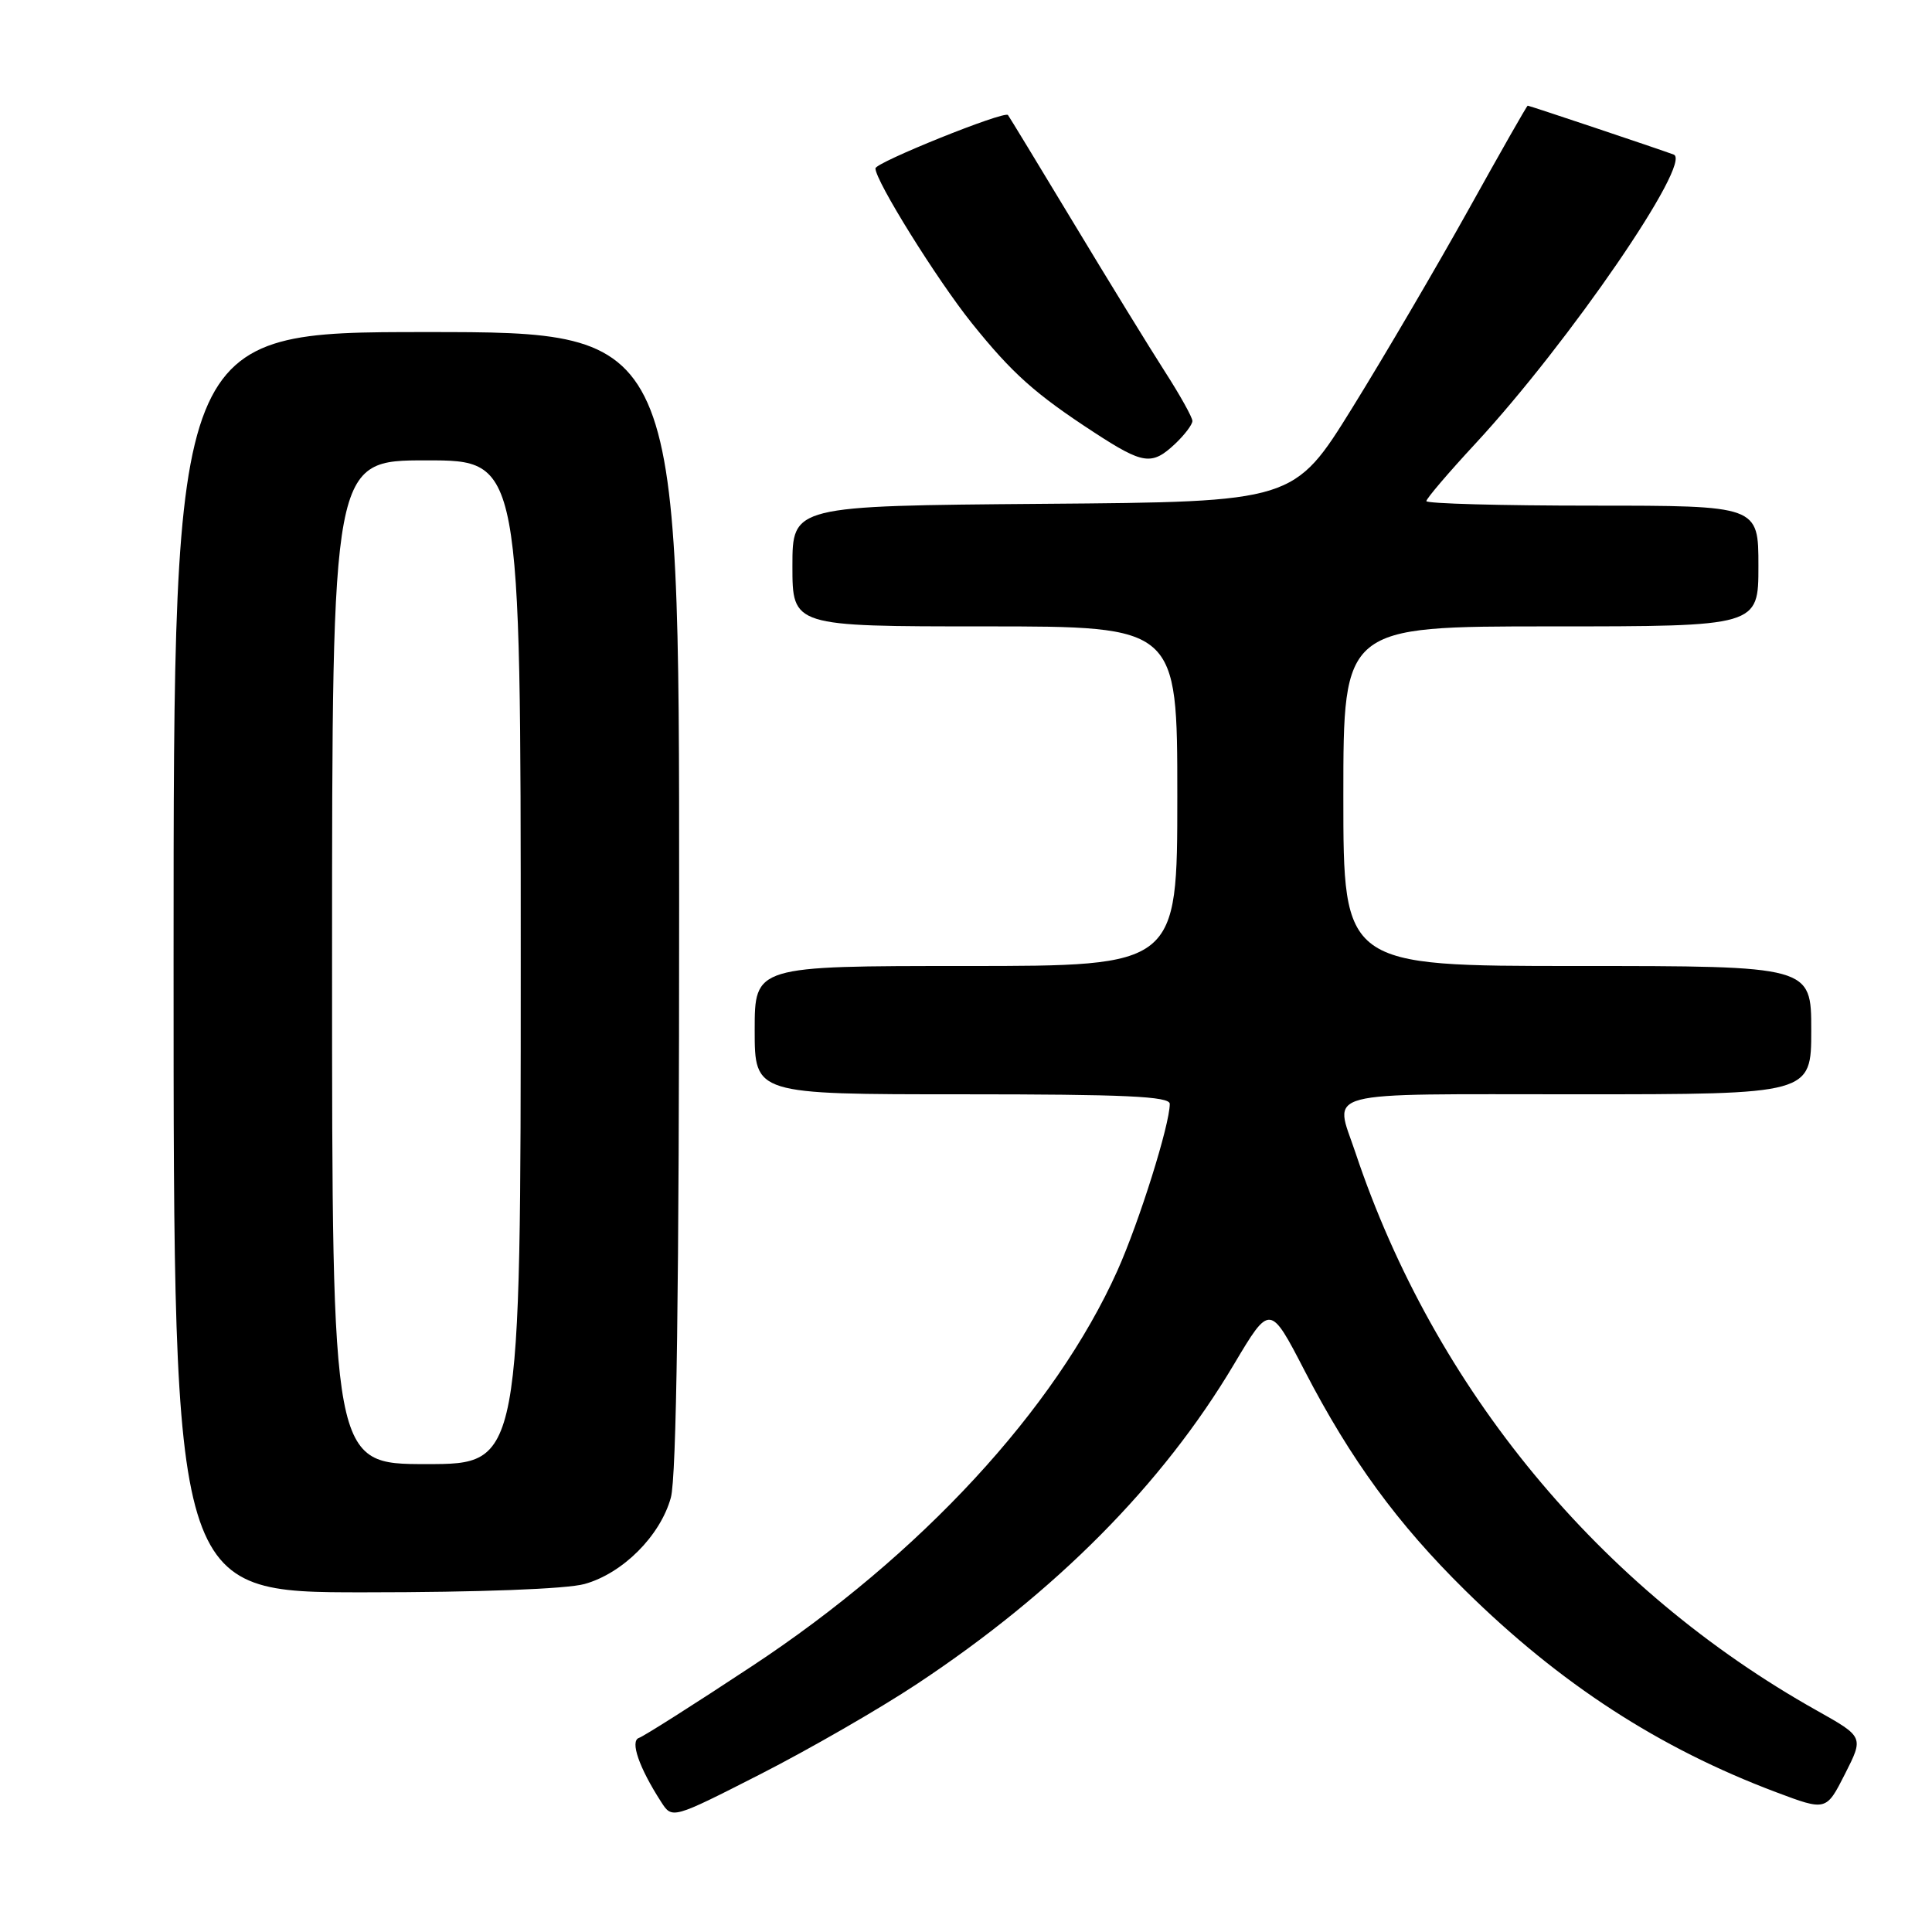 <?xml version="1.0" encoding="UTF-8" standalone="no"?>
<!DOCTYPE svg PUBLIC "-//W3C//DTD SVG 1.1//EN" "http://www.w3.org/Graphics/SVG/1.1/DTD/svg11.dtd" >
<svg xmlns="http://www.w3.org/2000/svg" xmlns:xlink="http://www.w3.org/1999/xlink" version="1.1" viewBox="0 0 256 256">
 <g >
 <path fill="currentColor"
d=" M 121.51 223.13 C 139.91 210.95 154.03 196.71 163.50 180.79 C 168.28 172.76 168.28 172.76 172.89 181.67 C 178.98 193.42 185.19 201.92 194.15 210.74 C 206.74 223.14 219.82 231.63 235.33 237.47 C 241.98 239.97 241.98 239.97 244.47 235.06 C 246.96 230.15 246.96 230.15 240.73 226.65 C 211.96 210.51 190.07 184.04 179.60 152.72 C 176.80 144.34 174.30 145.00 209.00 145.00 C 240.00 145.00 240.00 145.00 240.00 136.50 C 240.00 128.00 240.00 128.00 209.00 128.00 C 178.00 128.00 178.00 128.00 178.00 105.50 C 178.00 83.00 178.00 83.00 205.50 83.00 C 233.00 83.00 233.00 83.00 233.00 75.00 C 233.00 67.00 233.00 67.00 211.00 67.00 C 198.90 67.00 189.00 66.73 189.00 66.40 C 189.00 66.07 191.93 62.63 195.52 58.76 C 207.92 45.36 224.34 21.43 221.77 20.48 C 219.76 19.73 202.65 14.00 202.43 14.00 C 202.32 14.00 198.80 20.19 194.60 27.75 C 190.39 35.31 183.47 47.12 179.21 54.00 C 171.46 66.50 171.46 66.50 138.23 66.76 C 105.00 67.03 105.00 67.03 105.00 75.01 C 105.00 83.00 105.00 83.00 130.50 83.00 C 156.00 83.00 156.00 83.00 156.00 105.50 C 156.00 128.00 156.00 128.00 128.00 128.00 C 100.00 128.00 100.00 128.00 100.00 136.50 C 100.00 145.00 100.00 145.00 127.50 145.00 C 149.07 145.00 155.00 145.27 155.00 146.27 C 155.00 149.03 150.95 161.92 148.06 168.37 C 139.82 186.73 121.98 206.04 99.66 220.76 C 92.05 225.79 85.30 230.07 84.67 230.28 C 83.45 230.68 84.68 234.23 87.61 238.77 C 89.07 241.04 89.07 241.04 100.79 235.07 C 107.24 231.78 116.56 226.41 121.51 223.13 Z  M 77.45 209.89 C 82.51 208.49 87.49 203.51 88.89 198.45 C 89.64 195.75 89.99 170.79 89.99 119.25 C 90.00 44.00 90.00 44.00 56.50 44.00 C 23.00 44.00 23.00 44.00 23.00 127.50 C 23.00 211.00 23.00 211.00 48.25 210.99 C 63.49 210.99 75.07 210.55 77.45 209.89 Z  M 155.69 58.83 C 156.96 57.63 158.00 56.26 158.00 55.78 C 158.00 55.30 156.35 52.34 154.33 49.20 C 152.32 46.07 146.87 37.20 142.23 29.50 C 137.59 21.80 133.68 15.38 133.56 15.24 C 133.03 14.67 116.00 21.53 116.00 22.31 C 116.00 23.97 124.14 37.04 128.77 42.82 C 134.14 49.50 137.15 52.19 145.00 57.31 C 151.49 61.54 152.62 61.70 155.69 58.83 Z  M 44.00 127.50 C 44.00 61.00 44.00 61.00 56.50 61.00 C 69.00 61.00 69.00 61.00 69.00 127.50 C 69.00 194.00 69.00 194.00 56.50 194.00 C 44.00 194.00 44.00 194.00 44.00 127.50 Z "/>
</g>
</svg>
